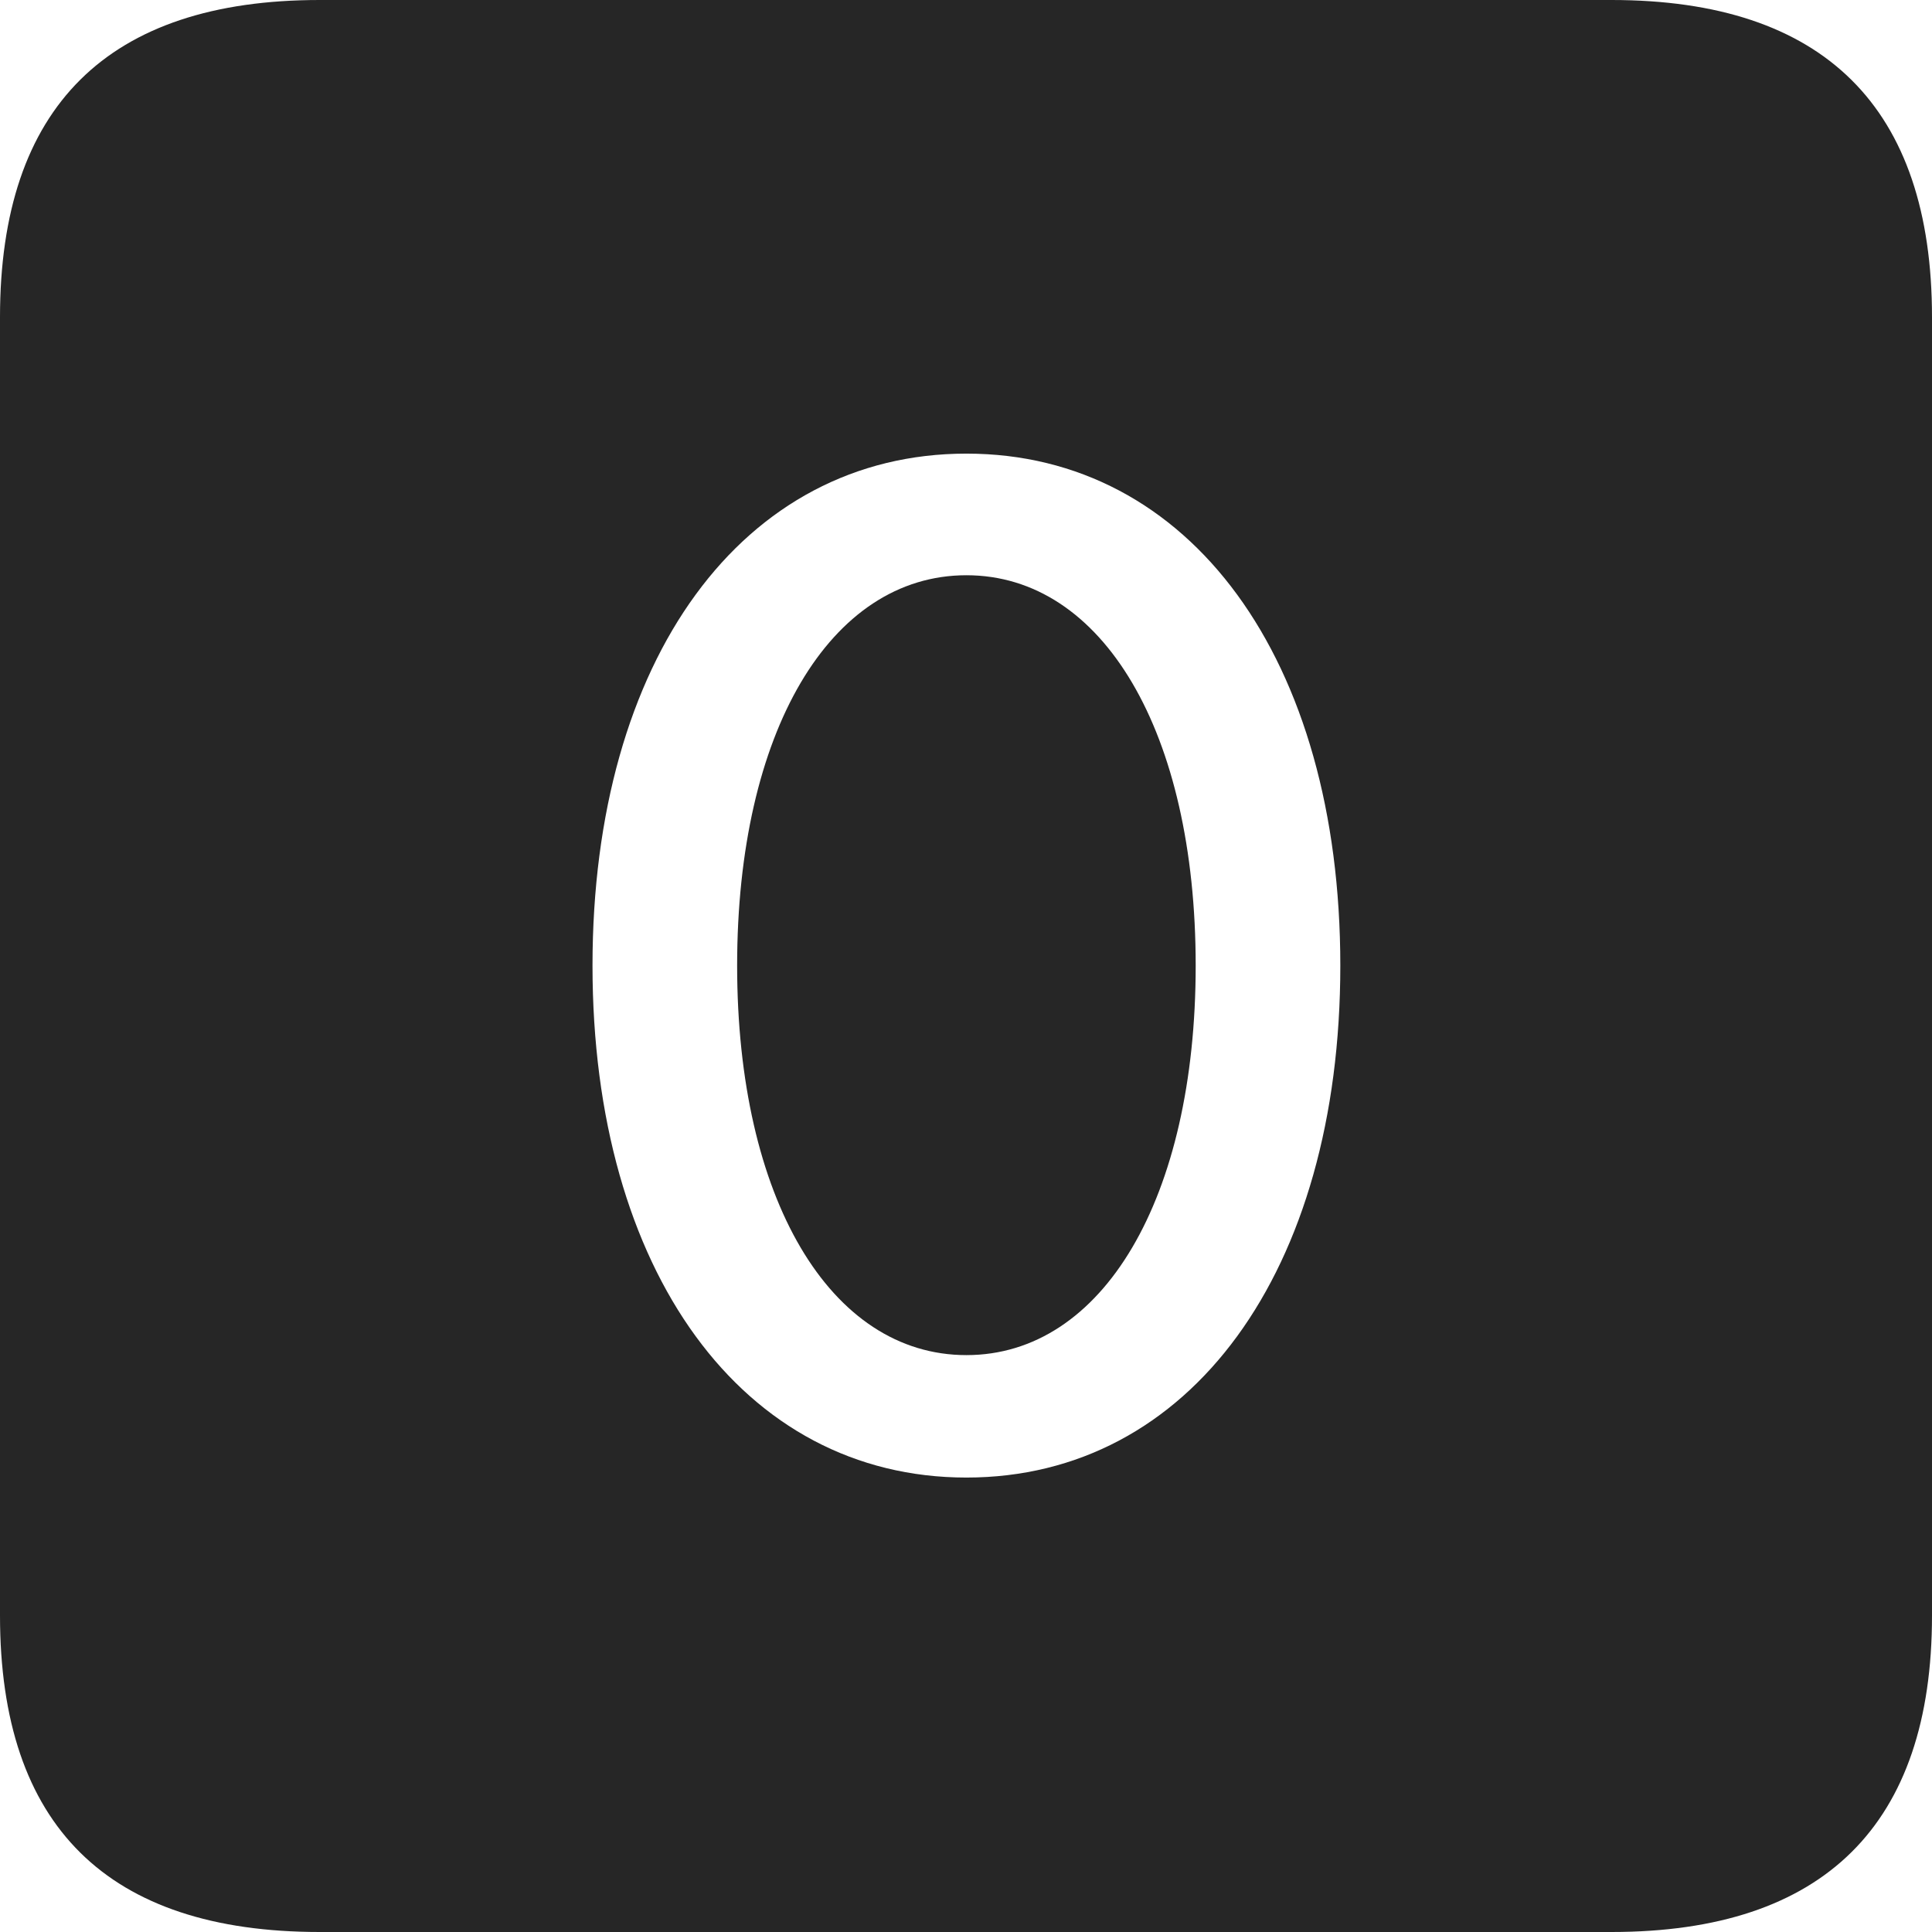 <?xml version="1.0" encoding="UTF-8"?>
<!--Generator: Apple Native CoreSVG 326-->
<!DOCTYPE svg
PUBLIC "-//W3C//DTD SVG 1.1//EN"
       "http://www.w3.org/Graphics/SVG/1.1/DTD/svg11.dtd">
<svg version="1.1" xmlns="http://www.w3.org/2000/svg" xmlns:xlink="http://www.w3.org/1999/xlink" viewBox="0 0 587.75 587.75">
 <g>
  <rect height="587.75" opacity="0" width="587.75" x="0" y="0"/>
  <path d="M587.75 96.5L587.75 491.5C587.75 555 555 587.75 490.25 587.75L97.25 587.75C32.75 587.75 0 555.5 0 491.5L0 96.5C0 32.5 32.75 0 97.25 0L490.25 0C555 0 587.75 32.75 587.75 96.5ZM180.25 293.75C180.25 386.75 226 449.5 294 449.5C362 449.5 407.75 386.75 407.75 293.75C407.75 200.5 362 138 294 138C226 138 180.25 200.5 180.25 293.75ZM363.75 293.75C363.75 364.5 335.5 412.25 294 412.25C252.5 412.25 224.25 364.5 224.25 293.75C224.25 222.75 252.5 175 294 175C335.5 175 363.75 222.75 363.75 293.75Z" fill="black" fill-opacity="0.85"/>
 </g>
</svg>
